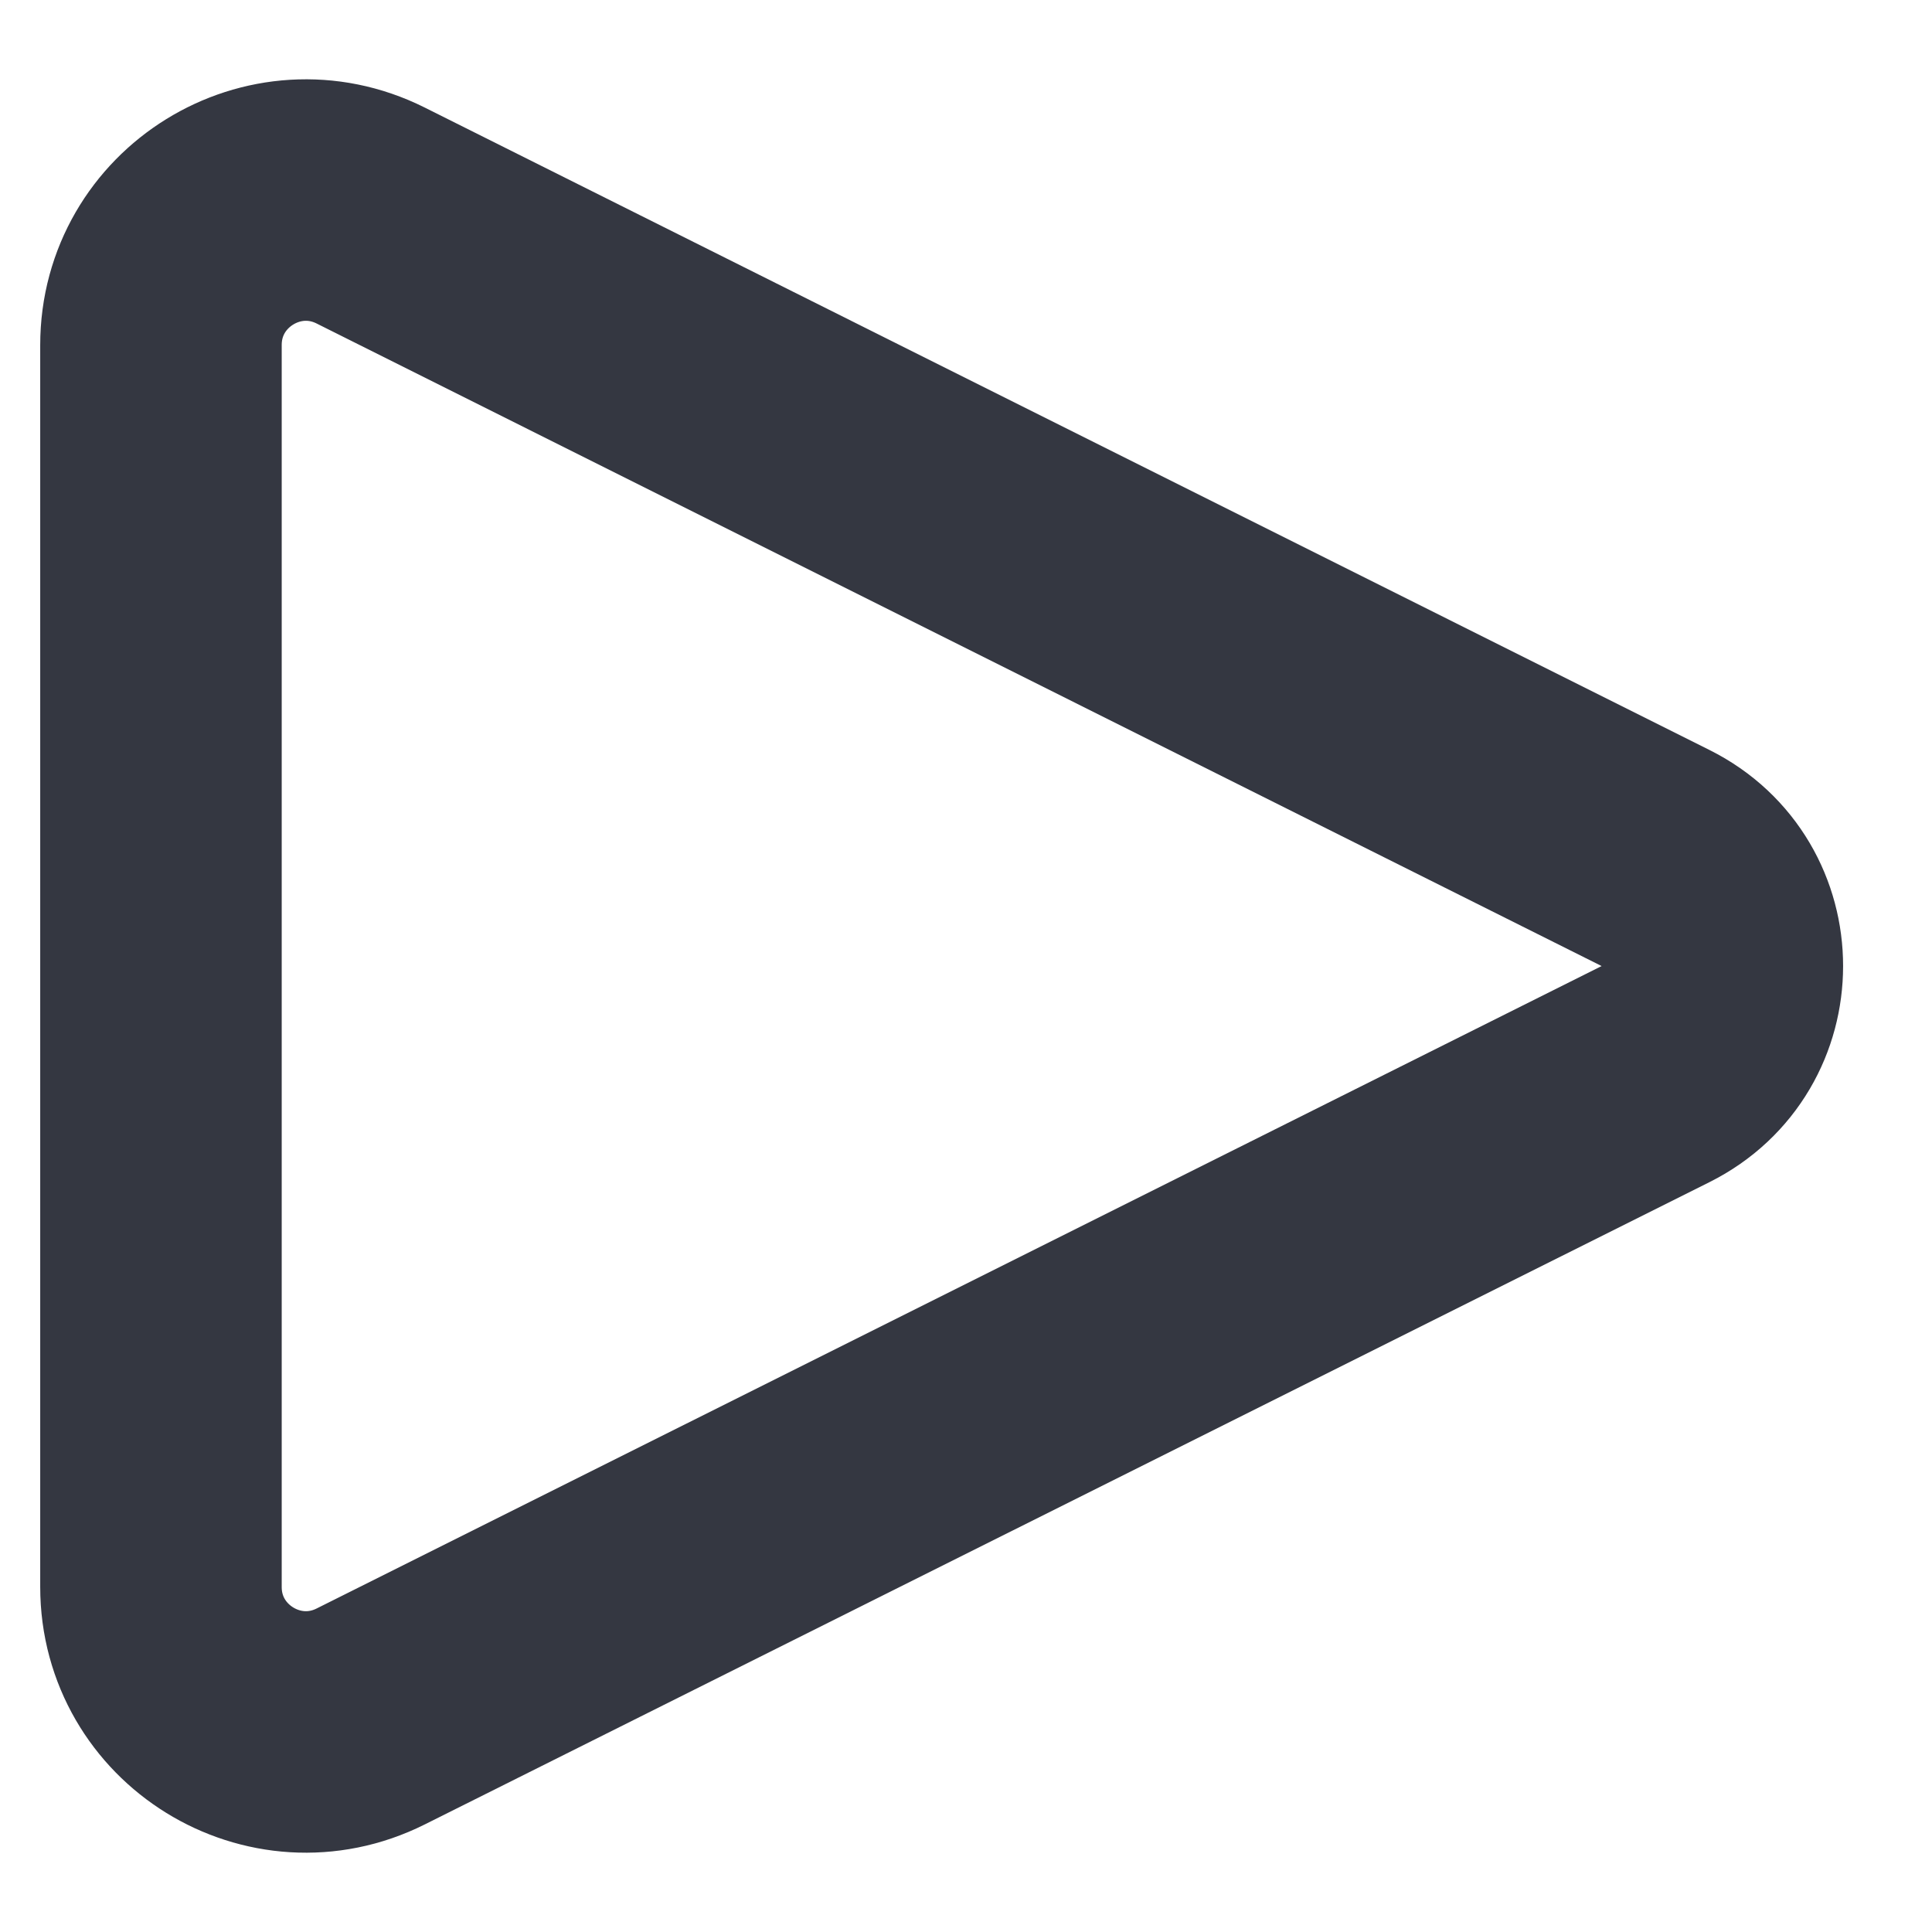 <svg width="16" height="16" viewBox="0 0 16 16" fill="none" xmlns="http://www.w3.org/2000/svg">
<path d="M13.711 7.106L3.07 1.785C2.272 1.386 1.333 1.966 1.333 2.858V13.142C1.333 14.034 2.272 14.614 3.07 14.215L13.711 8.895C14.448 8.526 14.448 7.474 13.711 7.106Z" stroke="#343741" stroke-width="2" stroke-linecap="round" stroke-linejoin="round"/>
</svg>

